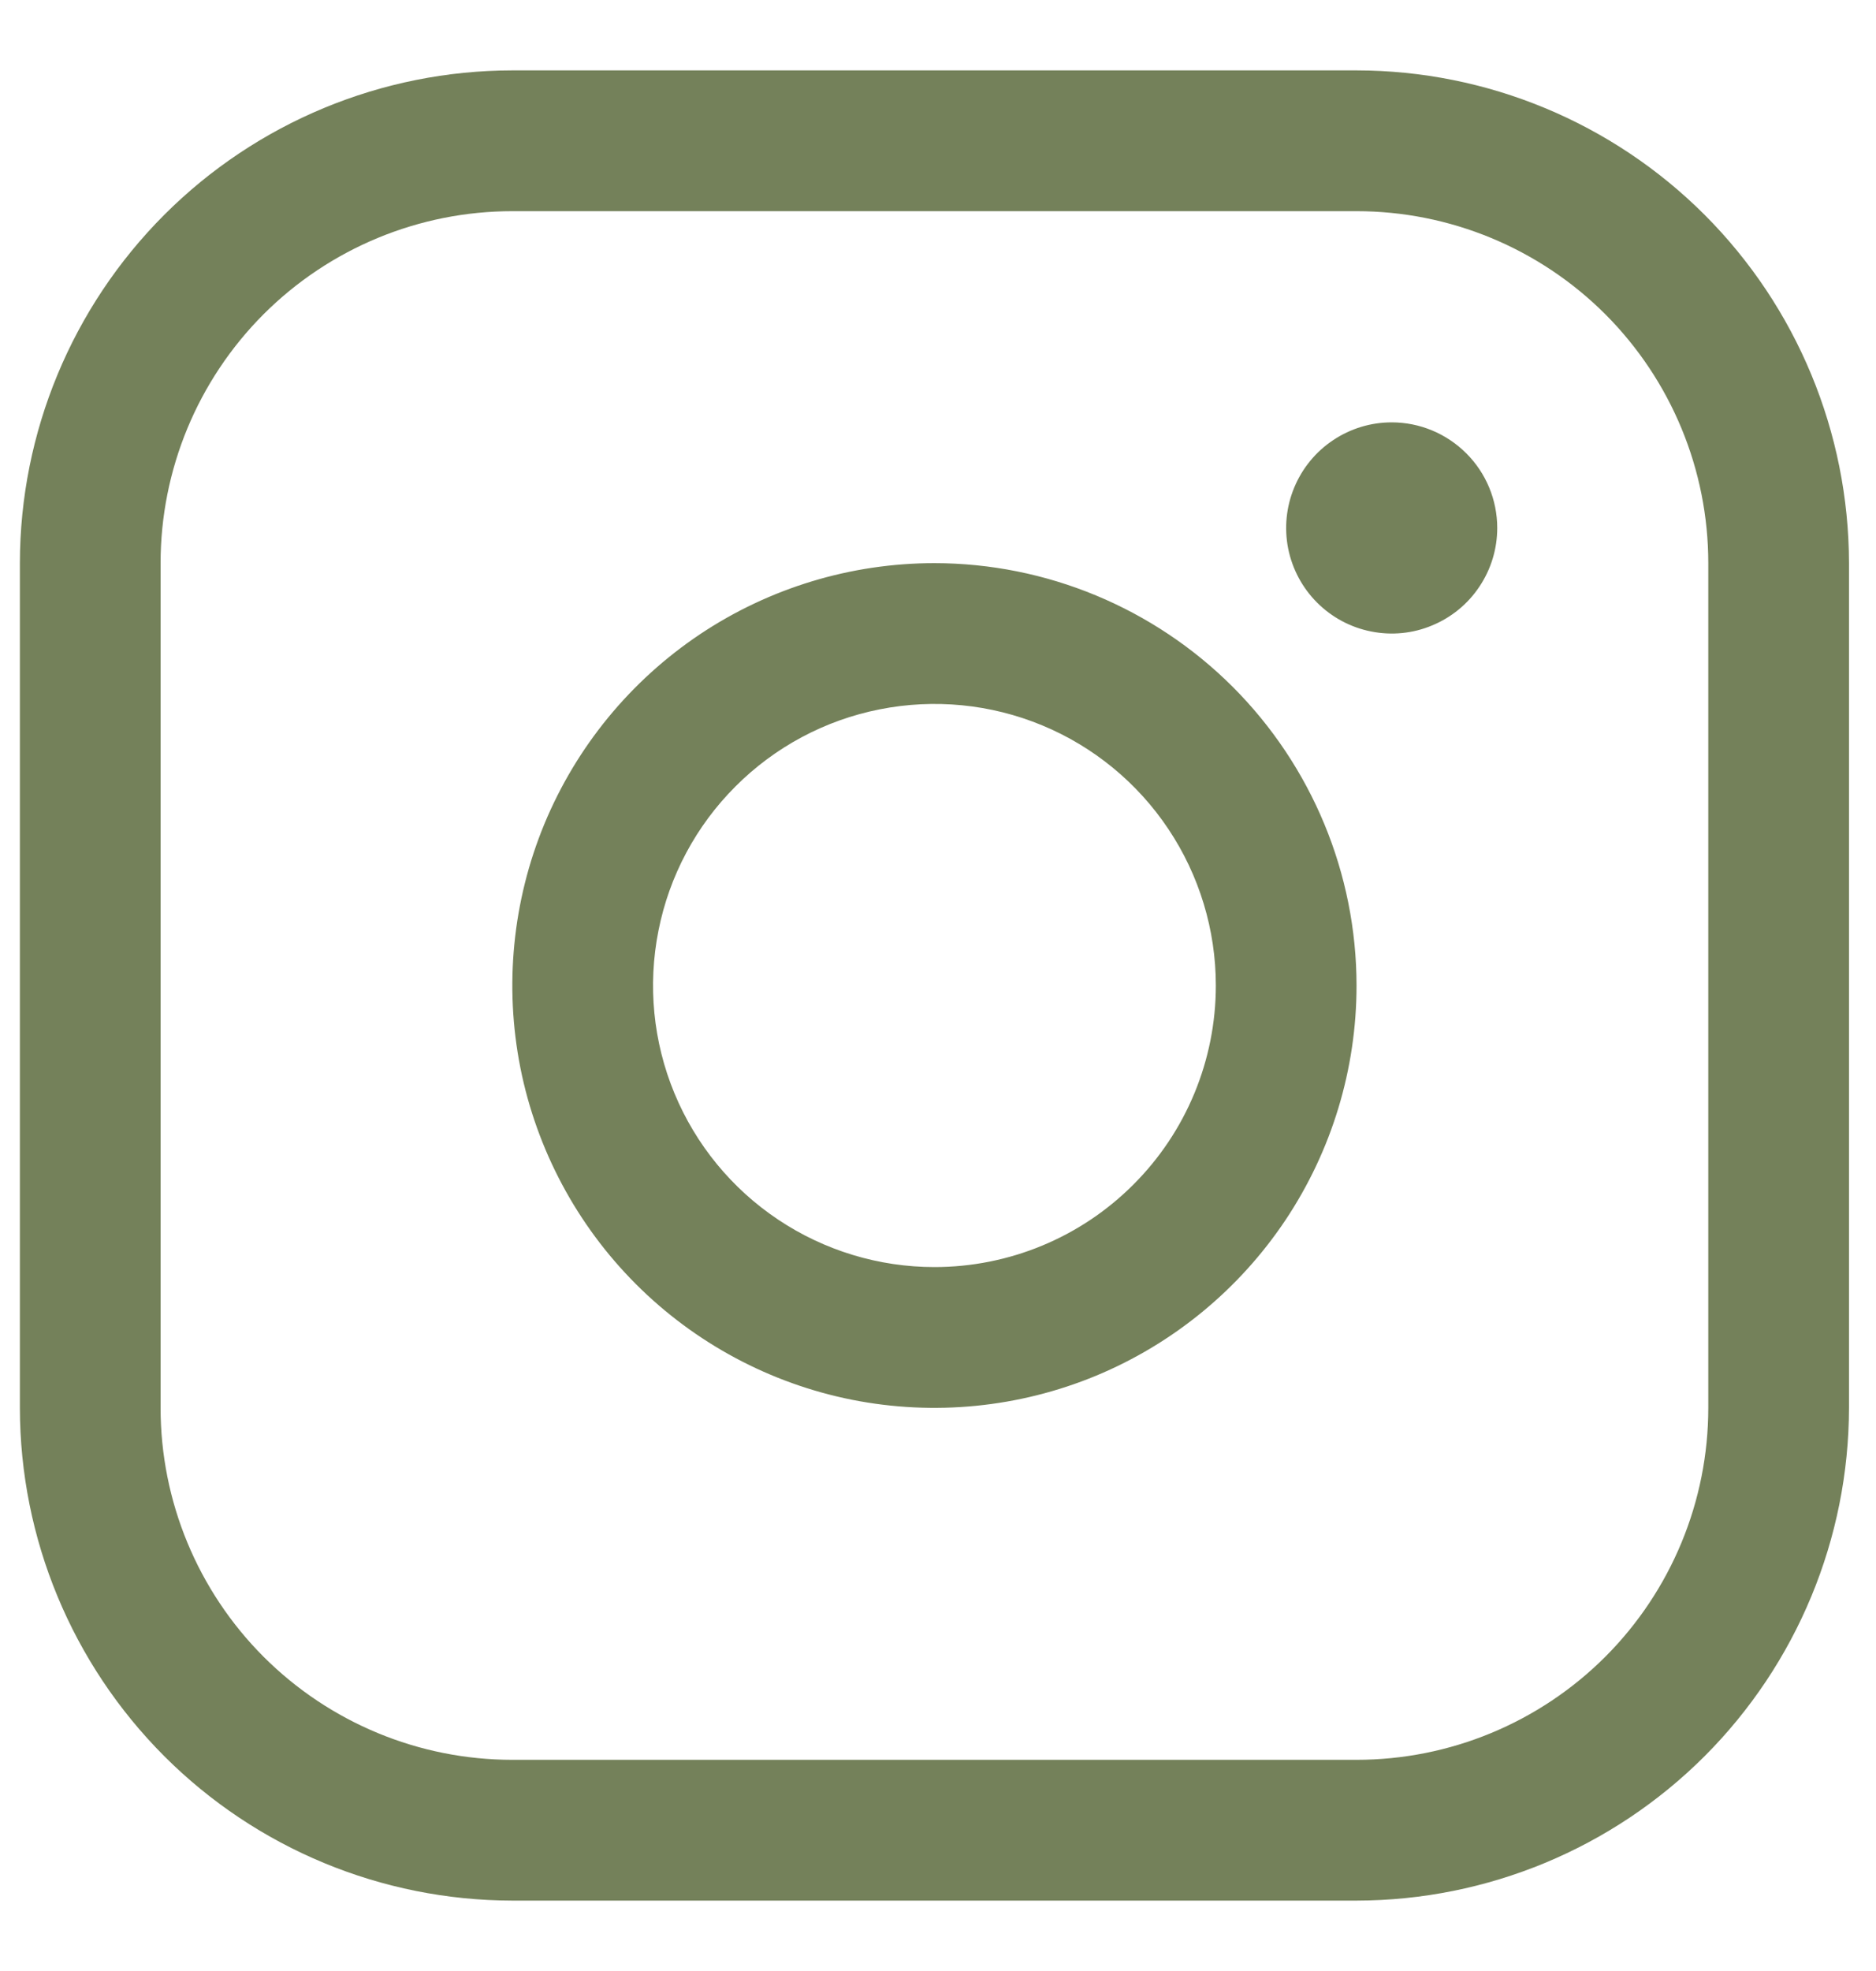 <svg width="20" height="21" viewBox="0 0 20 21" fill="none" xmlns="http://www.w3.org/2000/svg">
<path d="M9.962 6C9.072 6 8.202 6.264 7.462 6.758C6.722 7.253 6.145 7.956 5.804 8.778C5.464 9.6 5.375 10.505 5.548 11.378C5.722 12.251 6.151 13.053 6.78 13.682C7.409 14.311 8.211 14.74 9.084 14.914C9.957 15.087 10.862 14.998 11.684 14.658C12.506 14.317 13.209 13.74 13.704 13C14.198 12.26 14.462 11.39 14.462 10.5C14.461 9.307 13.986 8.163 13.143 7.319C12.299 6.476 11.155 6.001 9.962 6ZM9.962 13.5C9.369 13.5 8.789 13.324 8.295 12.994C7.802 12.665 7.417 12.196 7.19 11.648C6.963 11.1 6.904 10.497 7.02 9.915C7.135 9.333 7.421 8.798 7.841 8.379C8.26 7.959 8.795 7.673 9.377 7.558C9.959 7.442 10.562 7.501 11.11 7.728C11.658 7.955 12.127 8.34 12.456 8.833C12.786 9.327 12.962 9.907 12.962 10.5C12.962 11.296 12.646 12.059 12.083 12.621C11.521 13.184 10.758 13.5 9.962 13.5ZM14.462 0.75H5.462C4.07 0.751 2.735 1.305 1.751 2.289C0.767 3.274 0.213 4.608 0.212 6V15C0.213 16.392 0.767 17.726 1.751 18.711C2.735 19.695 4.07 20.248 5.462 20.25H14.462C15.854 20.248 17.188 19.695 18.173 18.711C19.157 17.726 19.71 16.392 19.712 15V6C19.71 4.608 19.157 3.274 18.173 2.289C17.188 1.305 15.854 0.751 14.462 0.75ZM18.212 15C18.212 15.995 17.817 16.948 17.114 17.652C16.41 18.355 15.457 18.75 14.462 18.75H5.462C4.467 18.75 3.514 18.355 2.81 17.652C2.107 16.948 1.712 15.995 1.712 15V6C1.712 5.005 2.107 4.052 2.81 3.348C3.514 2.645 4.467 2.25 5.462 2.25H14.462C15.457 2.25 16.41 2.645 17.114 3.348C17.817 4.052 18.212 5.005 18.212 6V15ZM15.962 5.625C15.962 5.848 15.896 6.065 15.772 6.25C15.649 6.435 15.473 6.579 15.267 6.664C15.062 6.75 14.836 6.772 14.617 6.728C14.399 6.685 14.199 6.578 14.041 6.42C13.884 6.263 13.777 6.063 13.733 5.844C13.69 5.626 13.712 5.4 13.798 5.194C13.883 4.989 14.027 4.813 14.212 4.69C14.397 4.566 14.614 4.5 14.837 4.5C15.135 4.5 15.421 4.619 15.632 4.83C15.843 5.04 15.962 5.327 15.962 5.625Z" fill="#74815A"/>
</svg>
